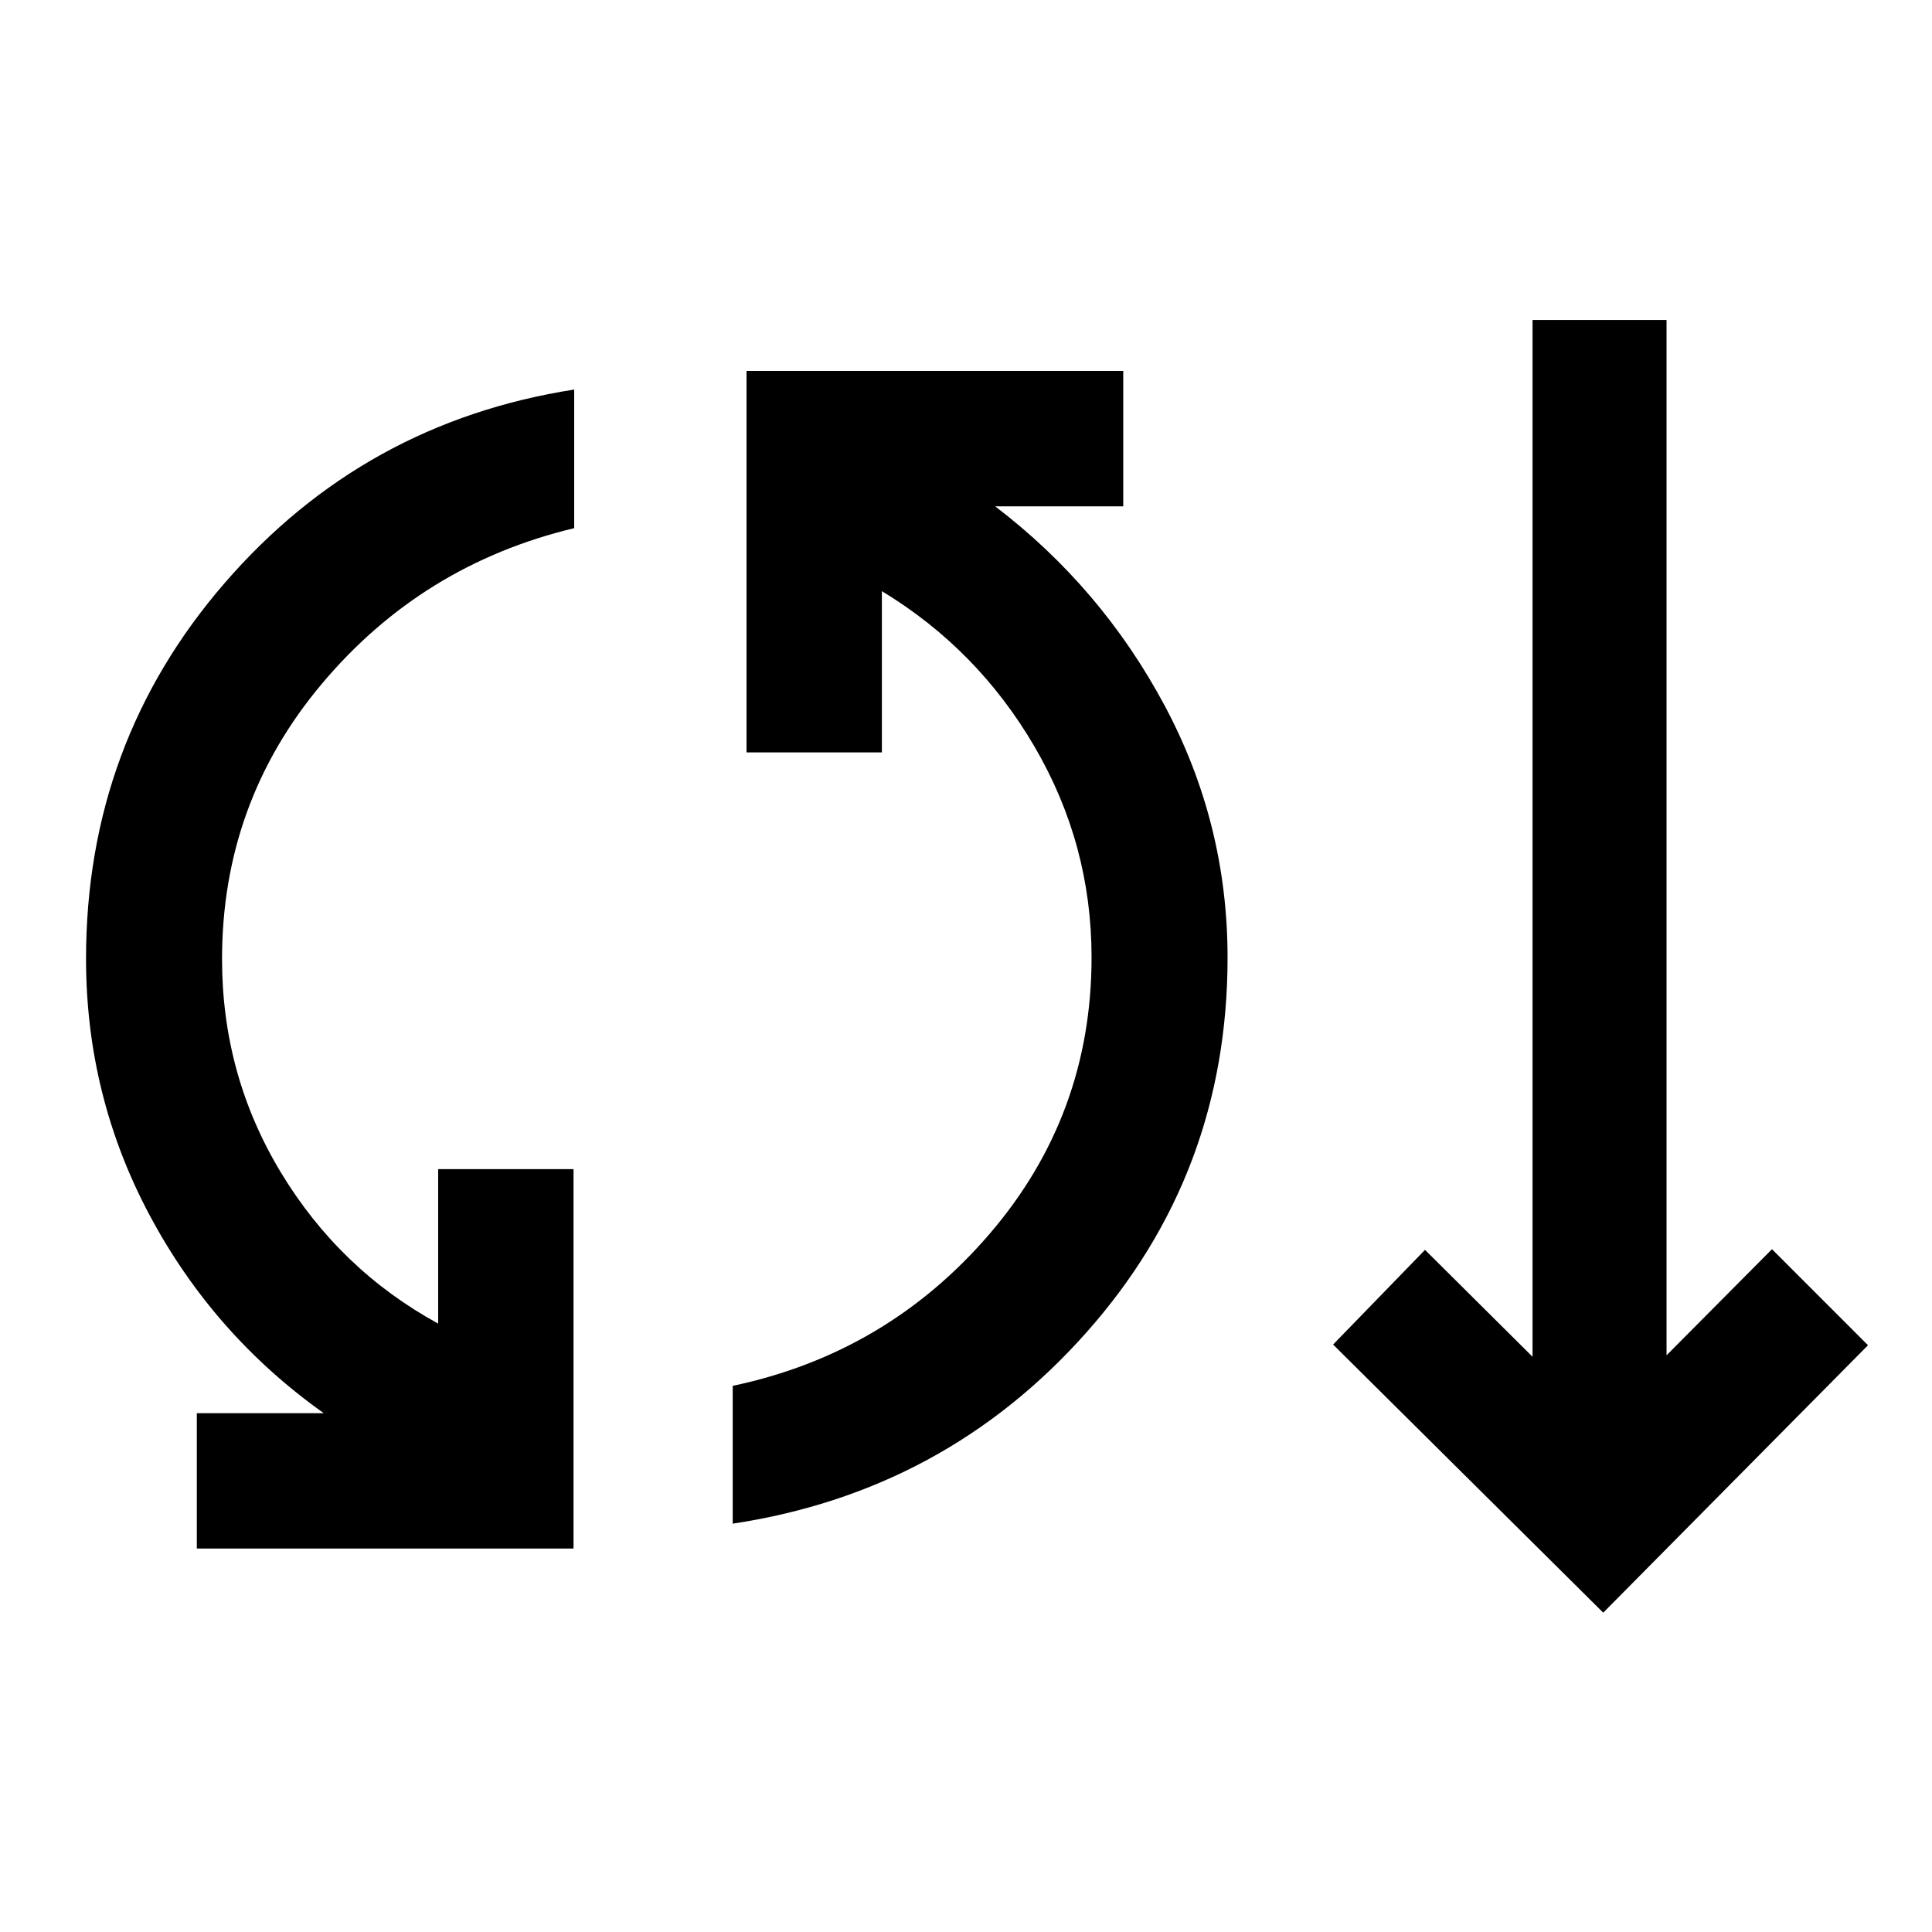 <svg xmlns="http://www.w3.org/2000/svg" height="40" viewBox="0 -960 960 960" width="40"><path d="M97.8-190.54v-67.26h63.08q-54.7-38.82-86.42-98.16-31.71-59.35-31.71-127.6 0-107.29 69.06-186.94 69.06-79.65 173.5-95.93v68.87q-75.49 18.07-125.23 77.16-49.75 59.09-49.75 136.96 0 57.62 29.21 105.98 29.21 48.36 78.18 75.15v-76.74h67.26v188.51H97.8Zm266.28-12.36v-68.48q76.51-16.13 127.41-75.24 50.9-59.1 50.9-137.69 0-56.13-28.31-104.64t-75.88-77.31v80.11h-67.25v-189.52h187.18v67.26h-63.65q52.8 40.28 84.15 98.87 31.34 58.59 31.34 125.36 0 107.33-70.19 186.33-70.19 79-175.7 94.95Zm432.56 44.23L662.41-291.9l45.67-47.05 53.43 53.11V-801h66.59v514.44l52.39-52.72 47.71 47.72-131.56 132.89Z"/></svg>